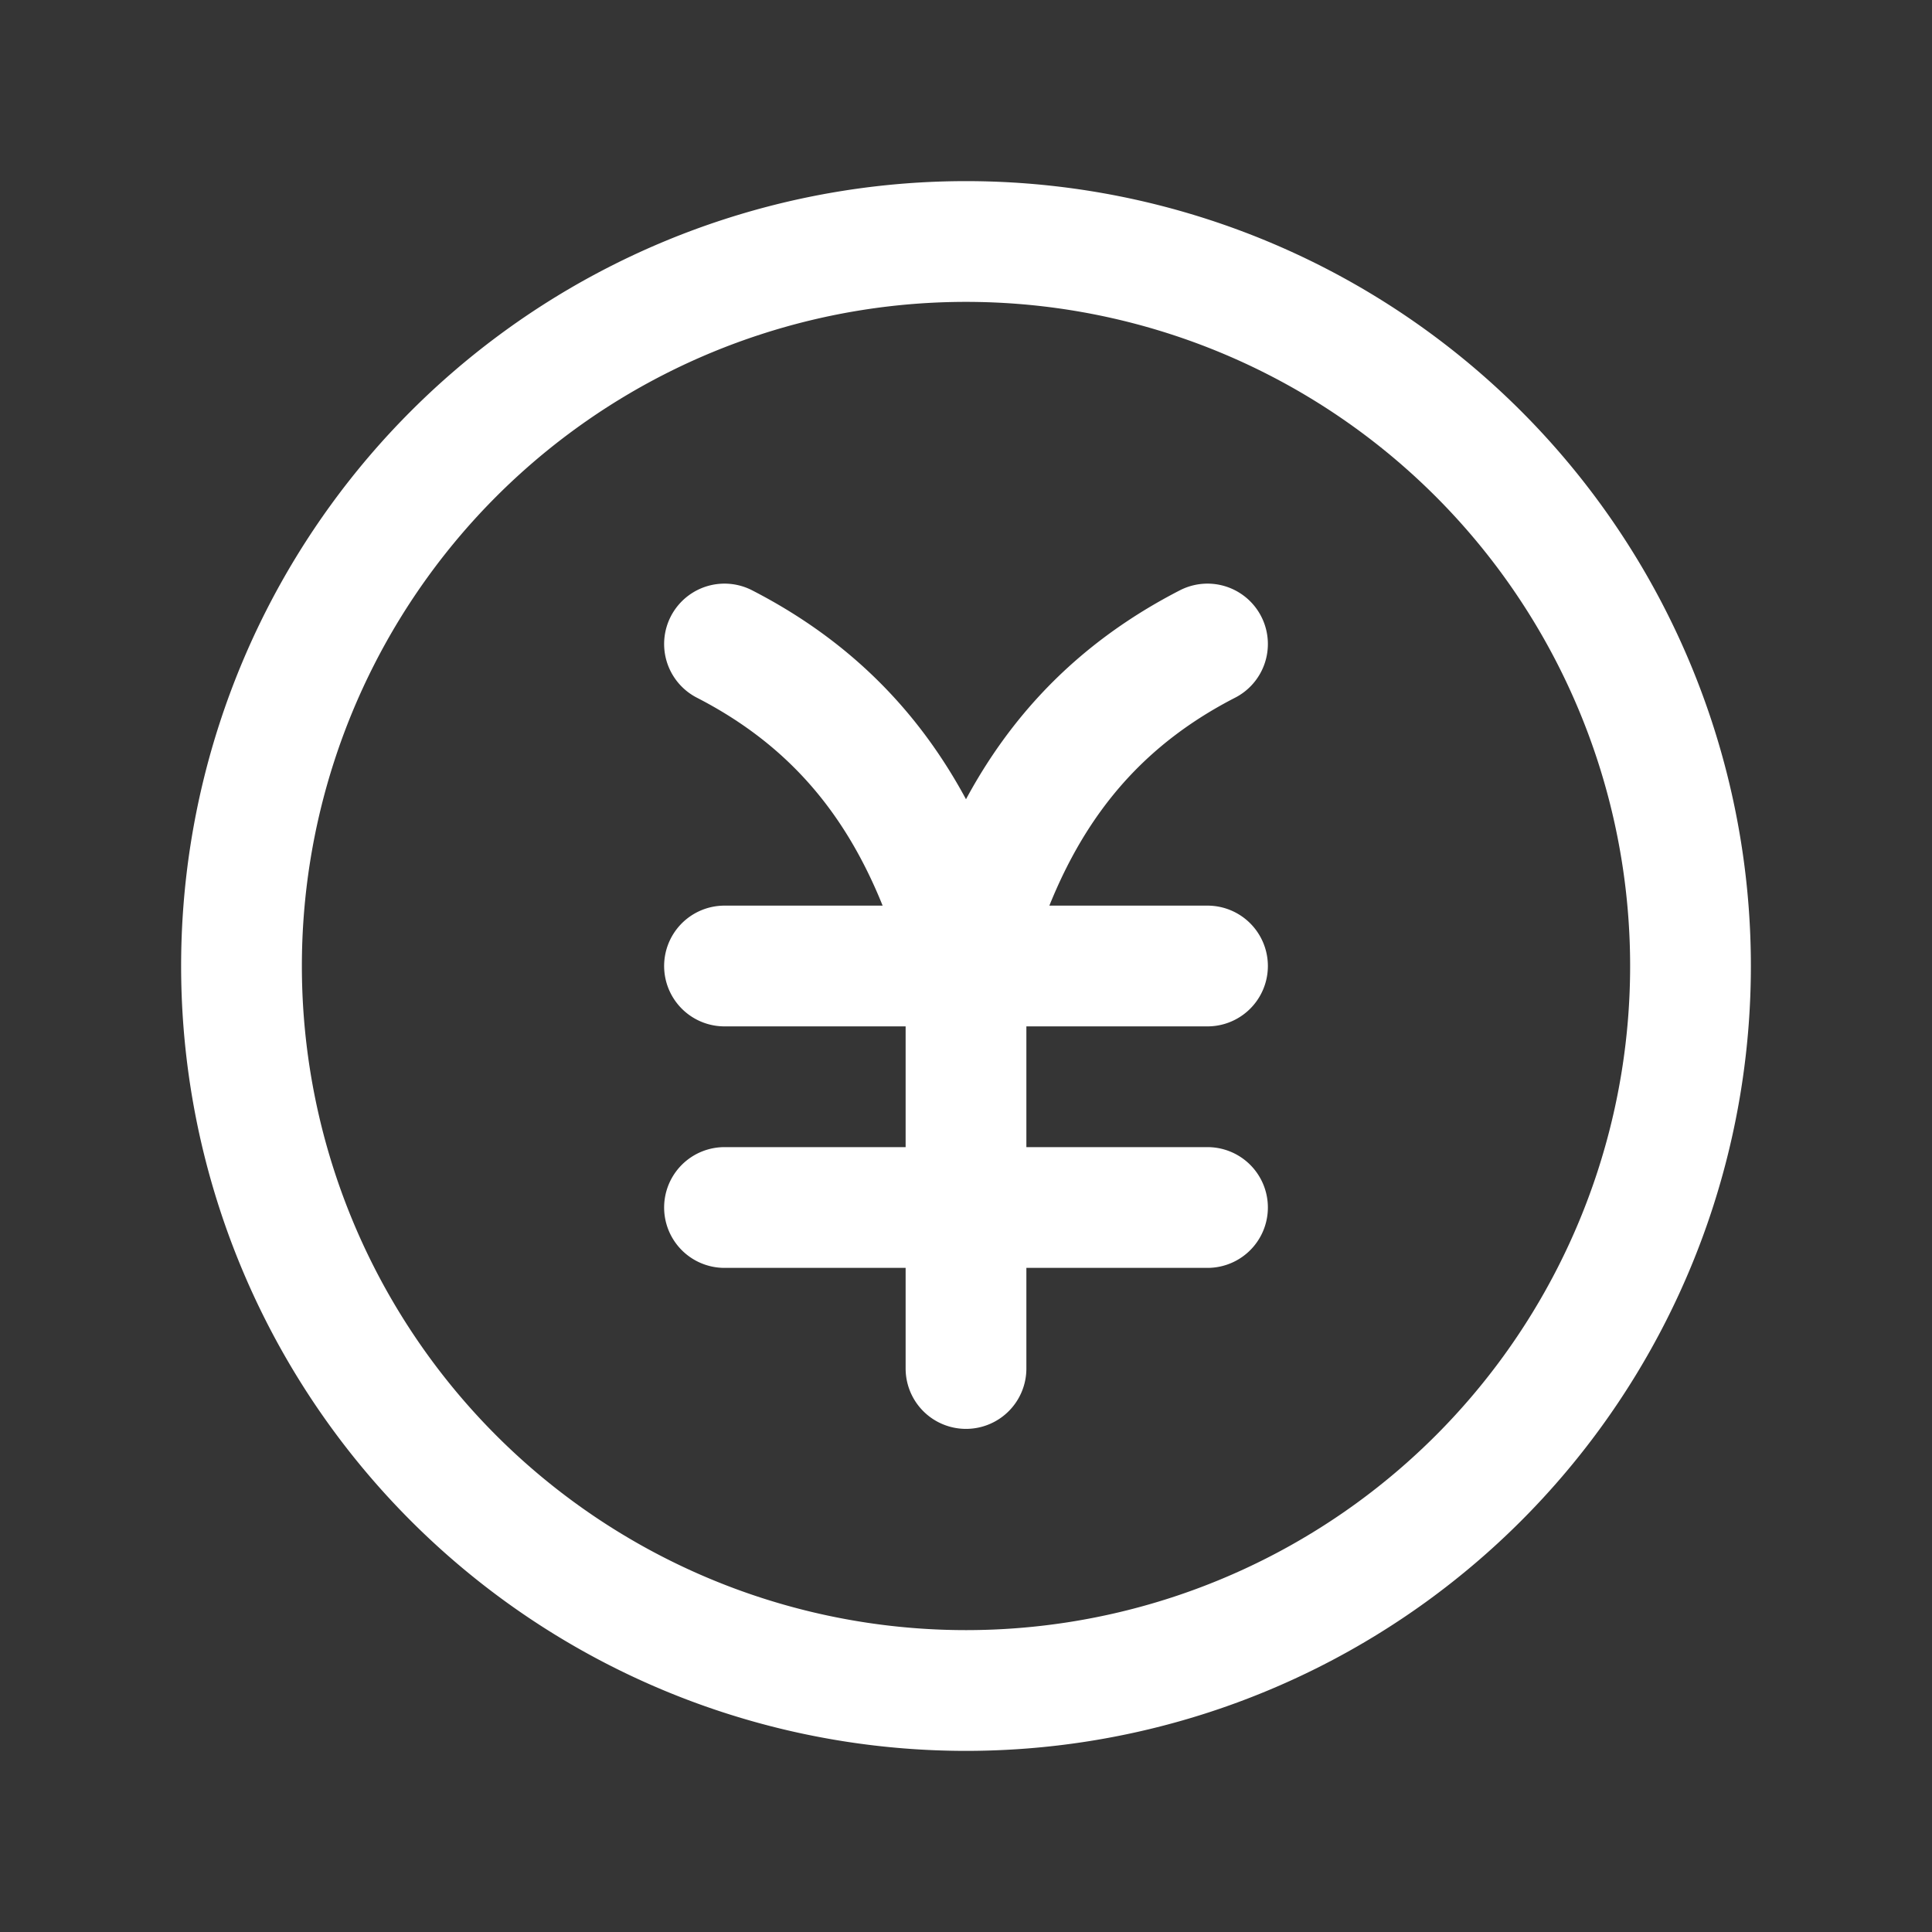 <svg xmlns="http://www.w3.org/2000/svg" width="24" height="24" fill="none"><rect width="100%" height="100%" fill="#333333" stroke="none"/><path fill="#fff" fill-opacity=".01" d="M24 0v24H0V0z"/><path stroke="#FFFFFF" stroke-linecap="round" stroke-width="1.5" d="M9 12h6m-6 3h6m-3-3v5m0-5c.48-1.796 1.345-3.149 3-4m-3 4c-.48-1.796-1.345-3.149-3-4m12 4a9 9 0 1 1-18 0 9 9 0 0 1 18 0Z"/></svg>